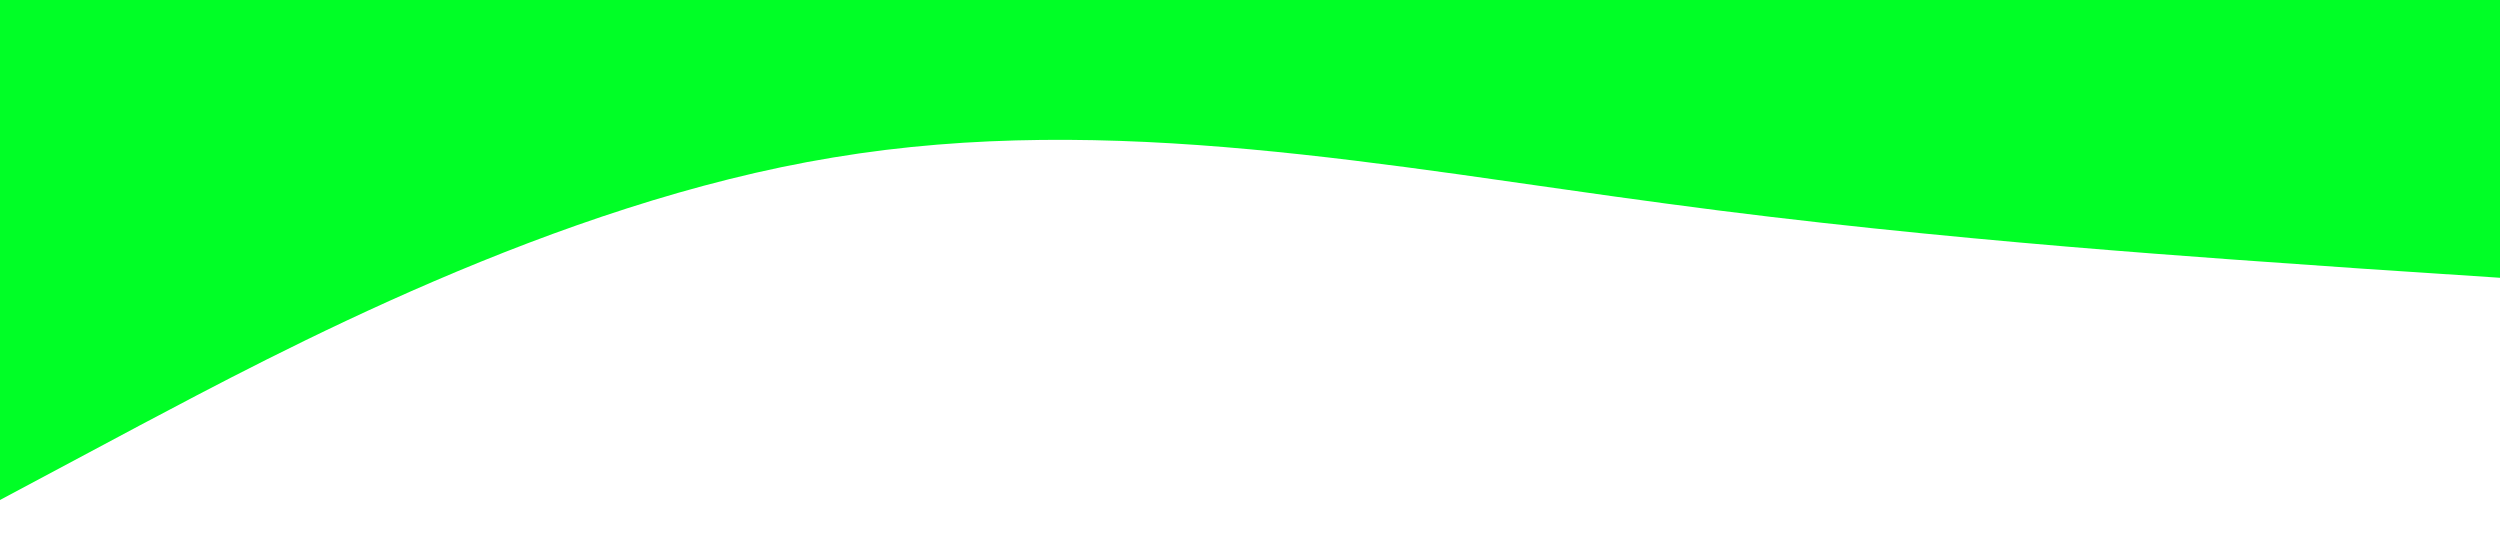<?xml version="1.0" standalone="no"?><svg xmlns="http://www.w3.org/2000/svg" viewBox="0 0 1440 320"><path fill="#00ff26" fill-opacity="1" d="M0,288L80,245.3C160,203,320,117,480,90.7C640,64,800,96,960,117.3C1120,139,1280,149,1360,154.7L1440,160L1440,0L1360,0C1280,0,1120,0,960,0C800,0,640,0,480,0C320,0,160,0,80,0L0,0Z"></path></svg>
